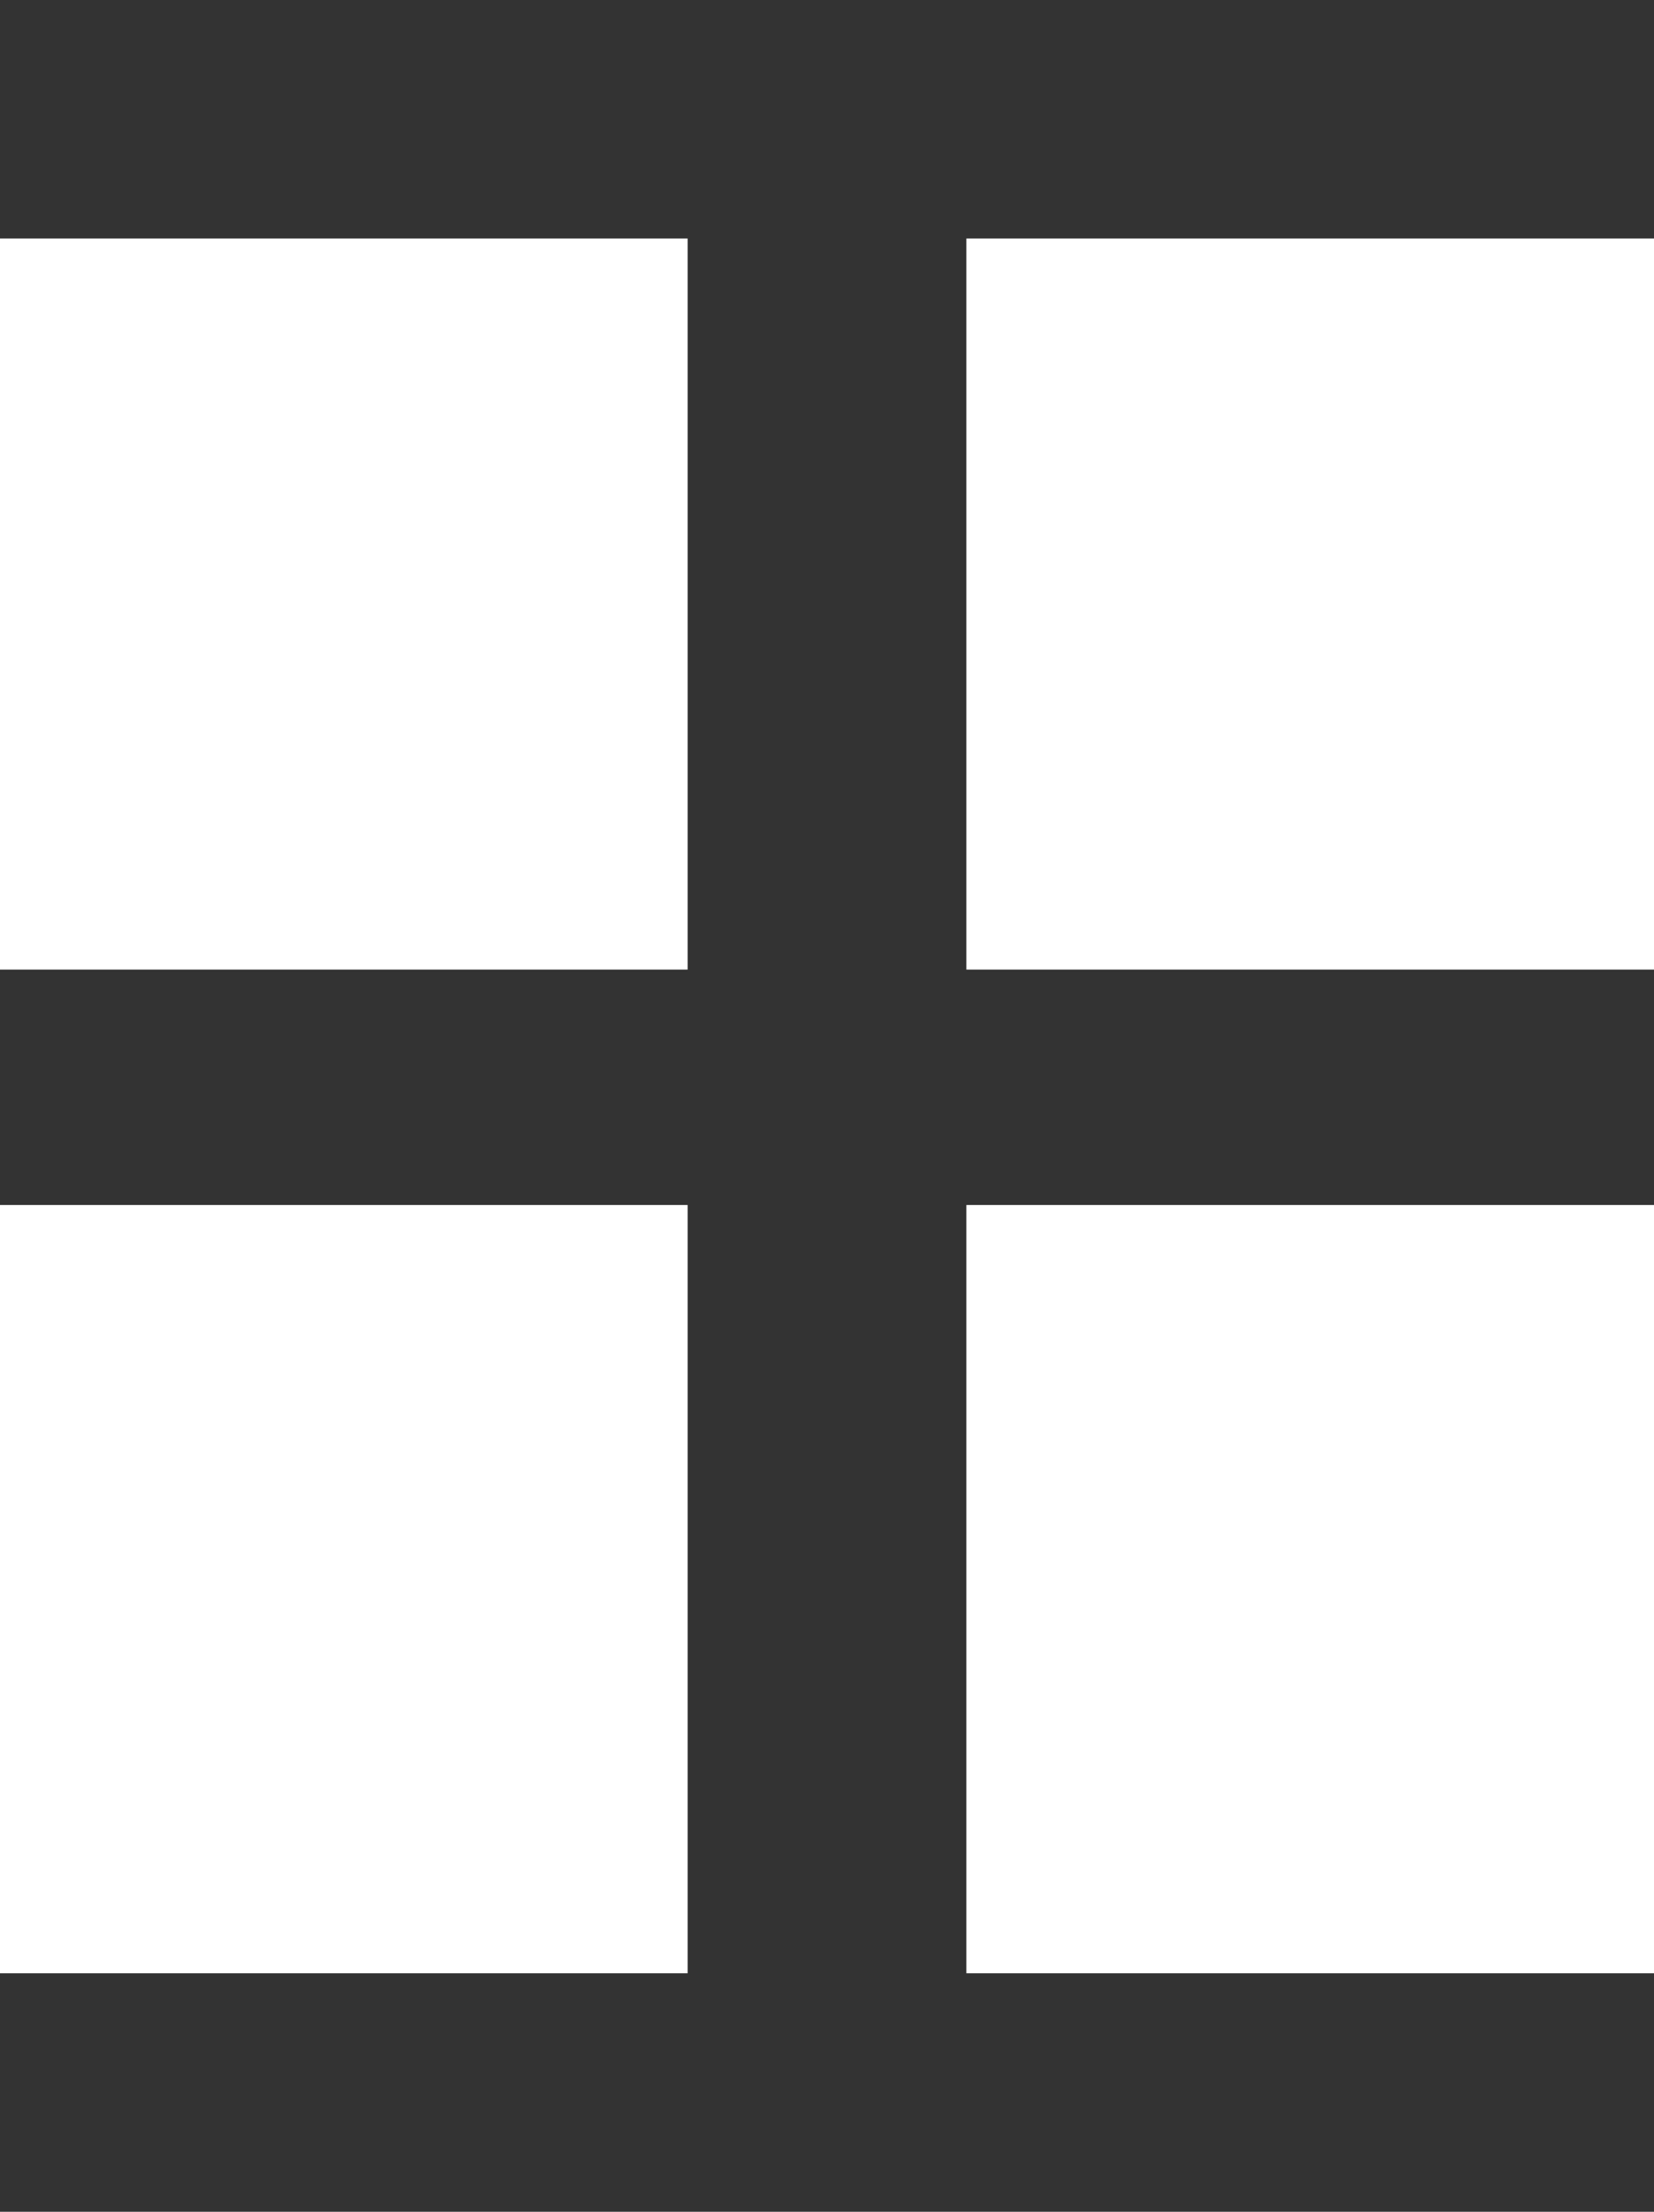 <svg xmlns="http://www.w3.org/2000/svg" viewBox="0 0 781.98 1045.57">
  <defs>
    <style>
      .cls-1 {
        fill: #333;
      }
    </style>
  </defs>
  <g id="Слой_2" data-name="Слой 2">
    <g id="Lycian">
      <path class="cls-1" d="M0,1045.57V932.81H325.09V569.64H0V458.35H325.09V112.76H0V0H782V112.76H456.89V458.35H782V569.64H456.89V932.81H782v112.76Z"/>
    </g>
  </g>
</svg>
